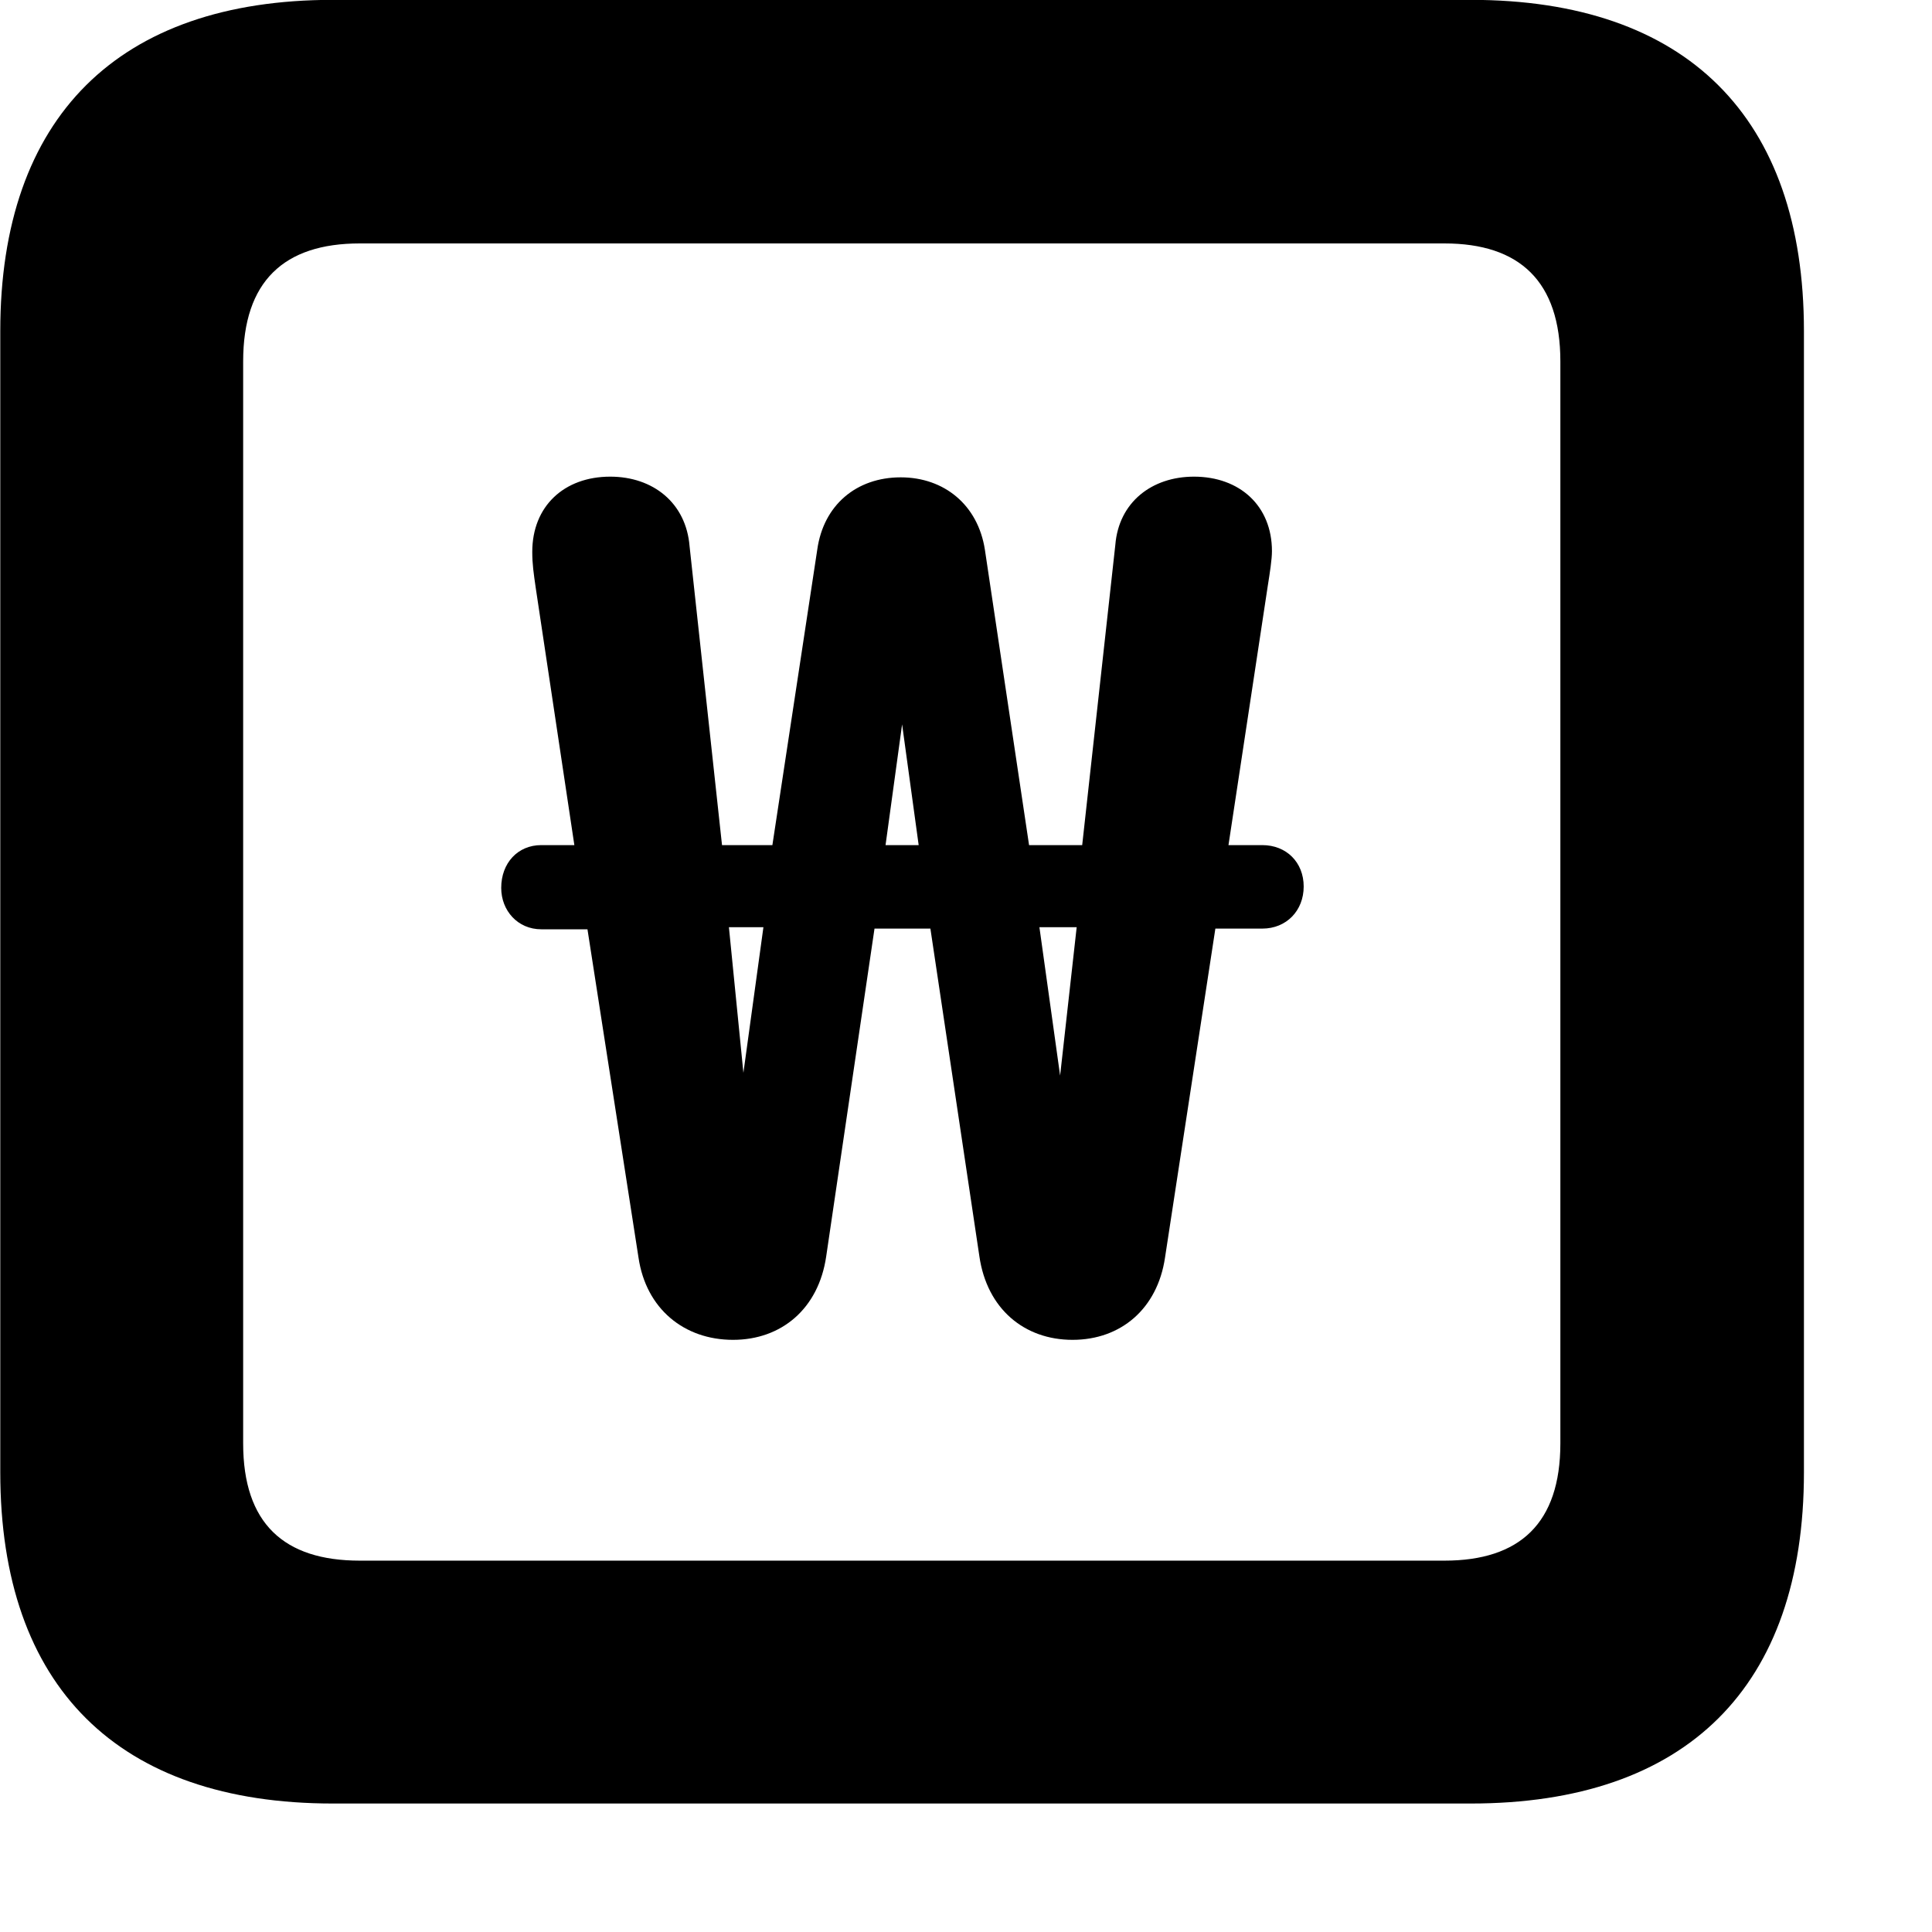 <svg xmlns="http://www.w3.org/2000/svg" viewBox="0 0 28 28" width="28" height="28">
  <path d="M4.824 26.138H21.314C24.444 26.138 26.144 24.448 26.144 21.338V4.798C26.144 1.698 24.444 -0.002 21.314 -0.002H4.824C1.714 -0.002 0.004 1.698 0.004 4.798V21.338C0.004 24.448 1.714 26.138 4.824 26.138ZM5.214 22.618C4.114 22.618 3.524 22.078 3.524 20.918V5.238C3.524 4.078 4.114 3.528 5.214 3.528H20.934C22.024 3.528 22.614 4.078 22.614 5.238V20.918C22.614 22.078 22.024 22.618 20.934 22.618ZM7.264 12.868C7.264 13.198 7.504 13.468 7.844 13.468H8.514L9.254 18.228C9.364 18.968 9.914 19.418 10.624 19.418C11.324 19.418 11.864 18.968 11.974 18.208L12.674 13.458H13.484L14.194 18.208C14.304 18.968 14.844 19.418 15.544 19.418C16.244 19.418 16.774 18.968 16.884 18.228L17.614 13.458H18.294C18.644 13.458 18.894 13.198 18.894 12.848C18.894 12.498 18.644 12.248 18.294 12.248H17.804L18.374 8.488C18.404 8.298 18.434 8.108 18.434 7.988C18.434 7.328 17.964 6.908 17.304 6.908C16.694 6.908 16.214 7.278 16.164 7.898L15.684 12.248H14.914L14.274 7.968C14.174 7.318 13.684 6.918 13.054 6.918C12.414 6.918 11.934 7.318 11.844 7.968L11.194 12.248H10.464L9.994 7.918C9.944 7.288 9.464 6.908 8.844 6.908C8.174 6.908 7.714 7.338 7.714 7.998C7.714 8.178 7.734 8.308 7.764 8.518L8.324 12.248H7.844C7.504 12.248 7.264 12.508 7.264 12.868ZM12.834 12.248L13.074 10.498L13.314 12.248ZM10.564 13.438H11.064L10.774 15.548ZM15.064 13.438H15.604L15.364 15.588Z" />
</svg>